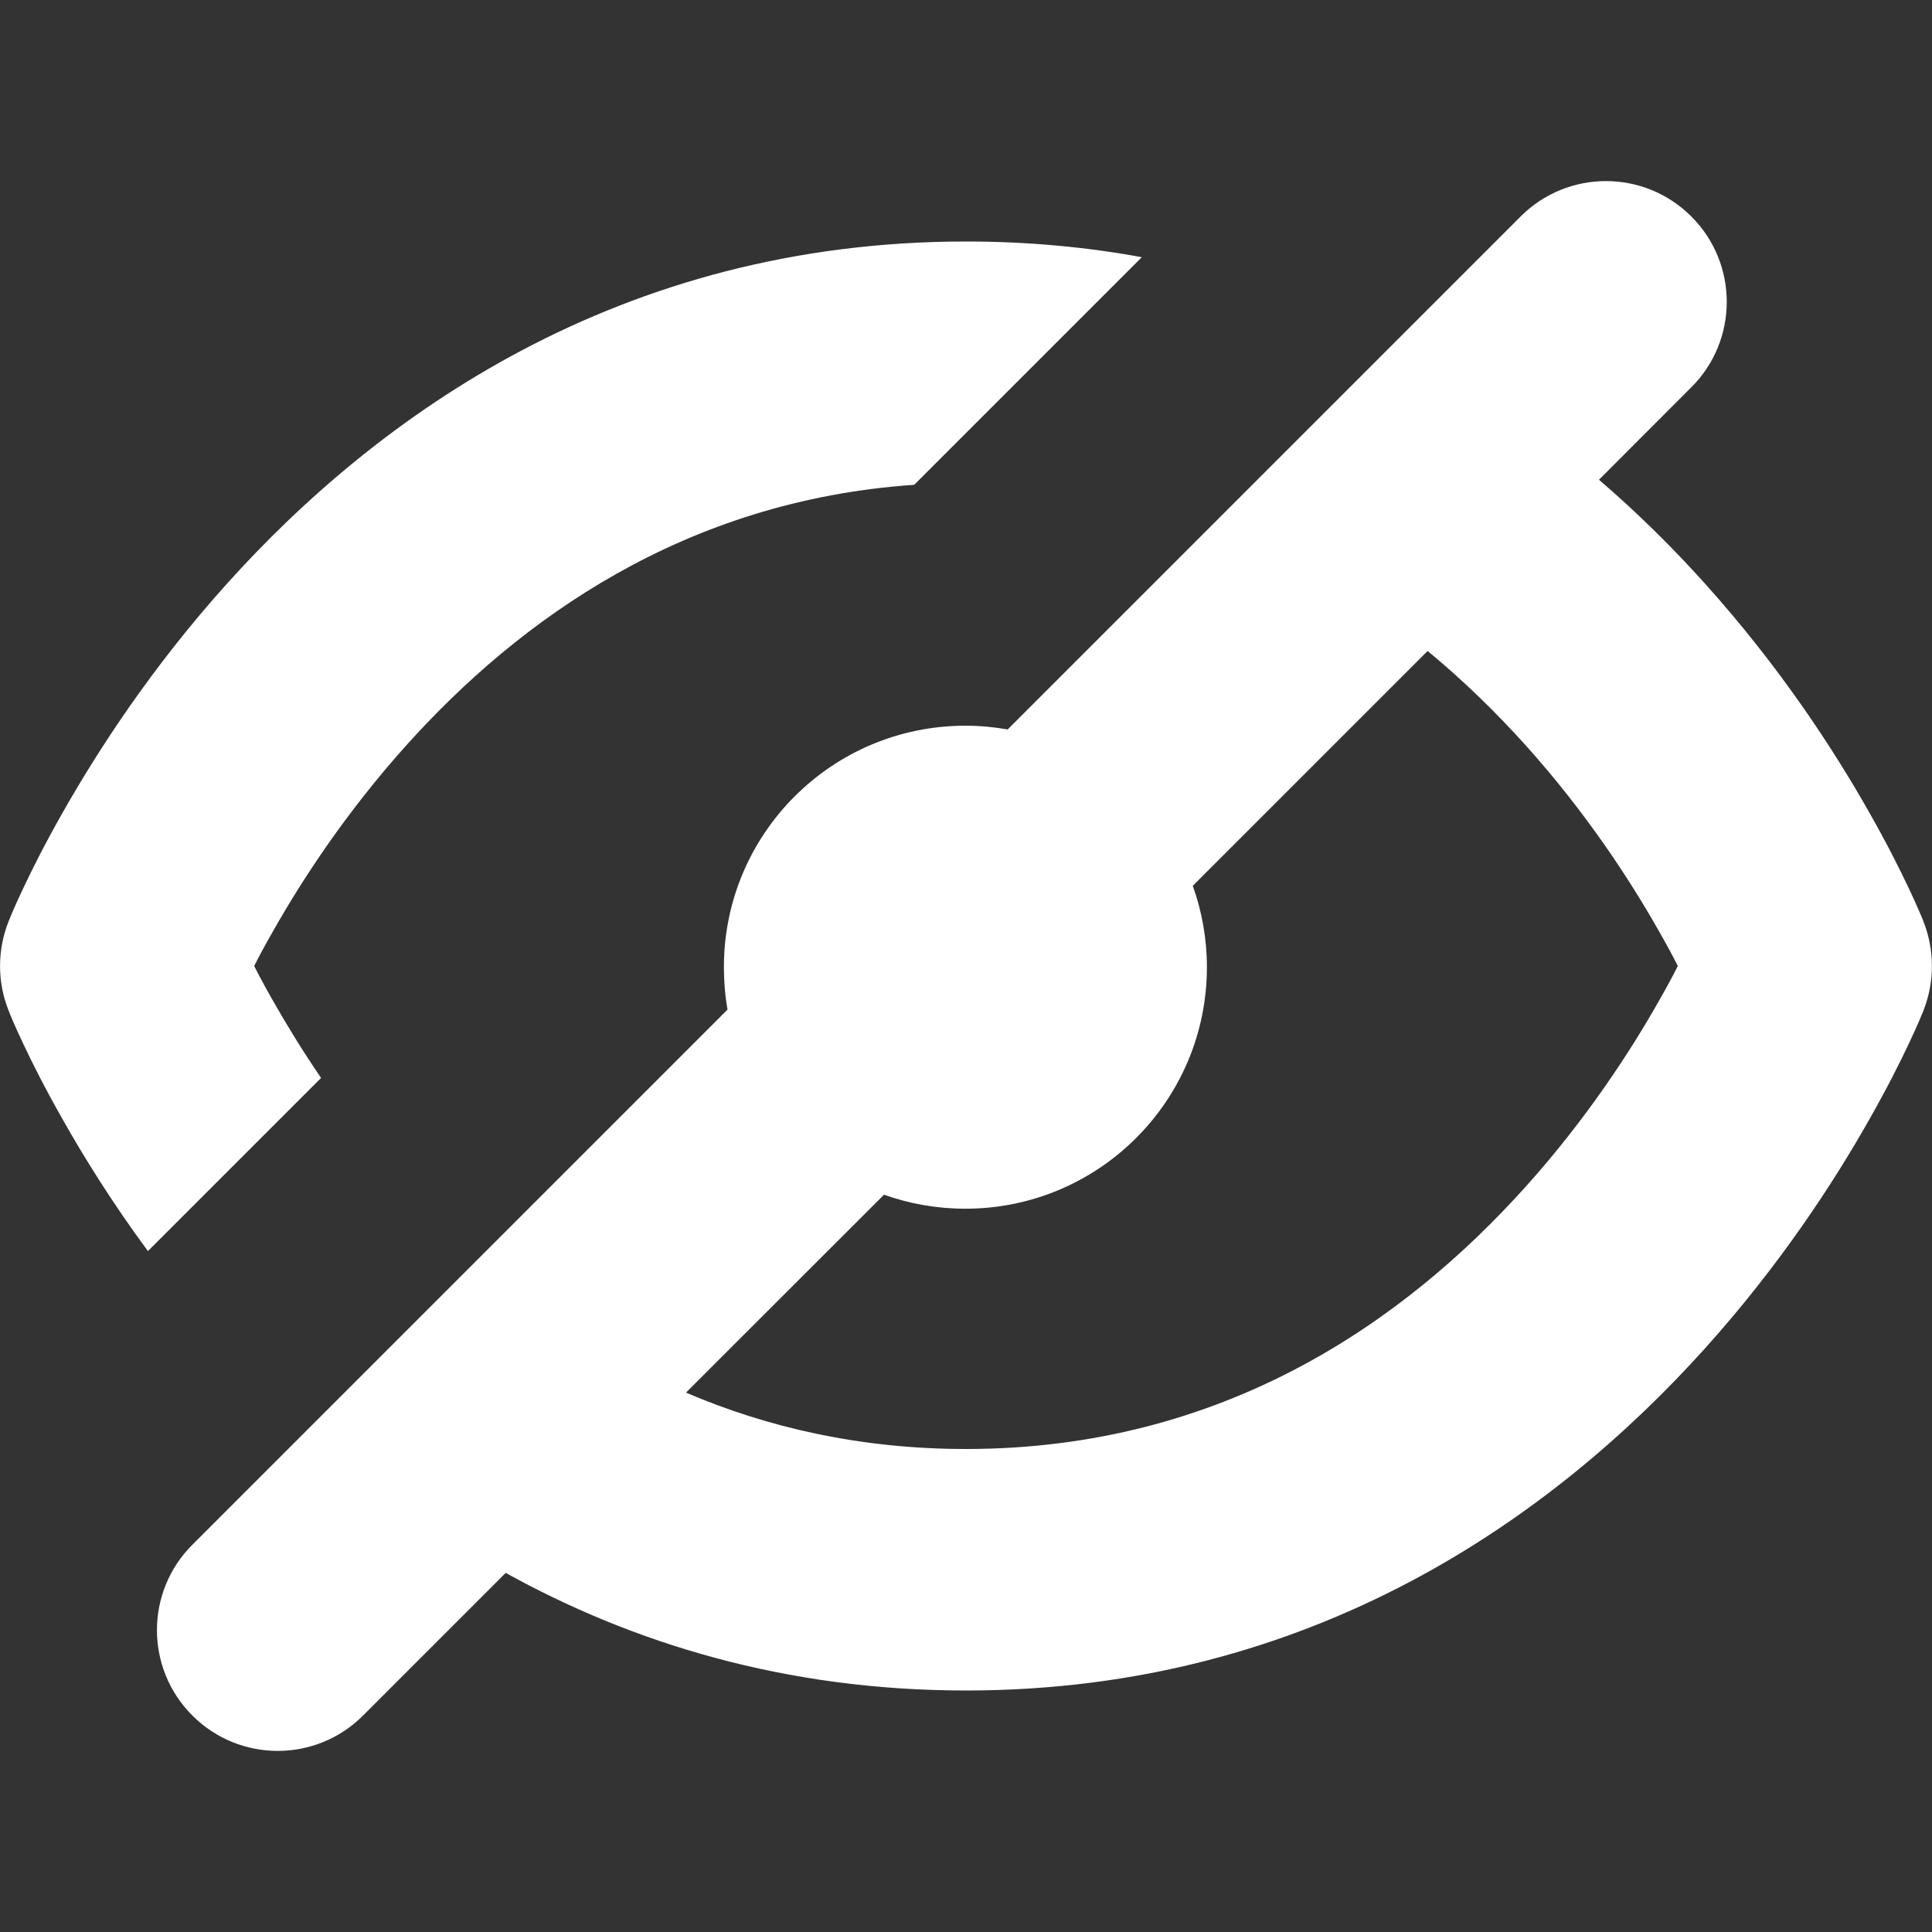 <svg width="16" height="16" viewBox="0 0 16 16" fill="none" xmlns="http://www.w3.org/2000/svg">
<rect x="0" y="0" width="16" height="16" fill="#333333" stroke="none"/>
<path fill-rule="evenodd" clip-rule="evenodd" d="M14.007 1.793C14.398 2.183 14.398 2.817 14.007 3.207L13.242 3.973C13.567 4.252 13.859 4.543 14.118 4.831C14.741 5.523 15.188 6.211 15.479 6.726C15.626 6.984 15.735 7.202 15.809 7.359C15.846 7.437 15.874 7.5 15.894 7.546C15.896 7.551 15.898 7.555 15.899 7.559L15.901 7.563C15.905 7.573 15.909 7.582 15.913 7.59C15.914 7.594 15.916 7.598 15.917 7.601L15.925 7.619L15.927 7.625L15.928 7.628C16.023 7.866 16.023 8.134 15.928 8.372L15.927 8.375L15.925 8.381L15.917 8.399C15.912 8.412 15.904 8.431 15.894 8.454C15.874 8.5 15.846 8.563 15.809 8.641C15.735 8.798 15.626 9.016 15.479 9.274C15.188 9.789 14.741 10.477 14.118 11.169C12.872 12.553 10.872 14 8 14C6.496 14 5.231 13.603 4.188 13.026L3.007 14.207C2.617 14.598 1.983 14.598 1.593 14.207C1.202 13.817 1.202 13.183 1.593 12.793L6.025 8.361C6.005 8.247 5.995 8.13 5.995 8.01C5.995 6.905 6.89 6.01 7.995 6.01C8.114 6.01 8.231 6.021 8.345 6.041L12.593 1.793C12.983 1.402 13.617 1.402 14.007 1.793ZM5.681 11.533C6.354 11.821 7.124 12 8 12C10.128 12 11.628 10.947 12.632 9.831C13.134 9.273 13.5 8.711 13.739 8.288C13.8 8.182 13.852 8.085 13.895 8C13.852 7.915 13.8 7.818 13.739 7.712C13.5 7.289 13.134 6.727 12.632 6.169C12.391 5.902 12.122 5.638 11.823 5.391L9.878 7.336C9.954 7.547 9.995 7.774 9.995 8.01C9.995 9.115 9.099 10.01 7.995 10.01C7.758 10.01 7.531 9.969 7.321 9.894L5.681 11.533Z" fill="white"/>
<path fill-rule="evenodd" clip-rule="evenodd" d="M9.456 2.13C8.998 2.046 8.513 2 8 2C5.128 2 3.128 3.447 1.882 4.831C1.259 5.523 0.813 6.211 0.521 6.726C0.374 6.984 0.265 7.202 0.191 7.359C0.154 7.437 0.126 7.5 0.106 7.546C0.096 7.569 0.088 7.588 0.083 7.601L0.076 7.619L0.073 7.625L0.072 7.627L0.072 7.628C-0.023 7.866 -0.024 8.133 0.072 8.371L0.072 8.373L0.073 8.375L0.076 8.381L0.083 8.399C0.088 8.412 0.096 8.431 0.106 8.454C0.126 8.5 0.154 8.563 0.191 8.641C0.265 8.798 0.374 9.016 0.521 9.274C0.697 9.586 0.93 9.961 1.225 10.361L2.659 8.927C2.5 8.694 2.368 8.477 2.261 8.288C2.2 8.182 2.148 8.085 2.105 8C2.148 7.915 2.2 7.818 2.261 7.712C2.5 7.289 2.866 6.727 3.368 6.169C4.303 5.13 5.669 4.145 7.571 4.015L9.456 2.13Z" fill="white"/>
</svg>

